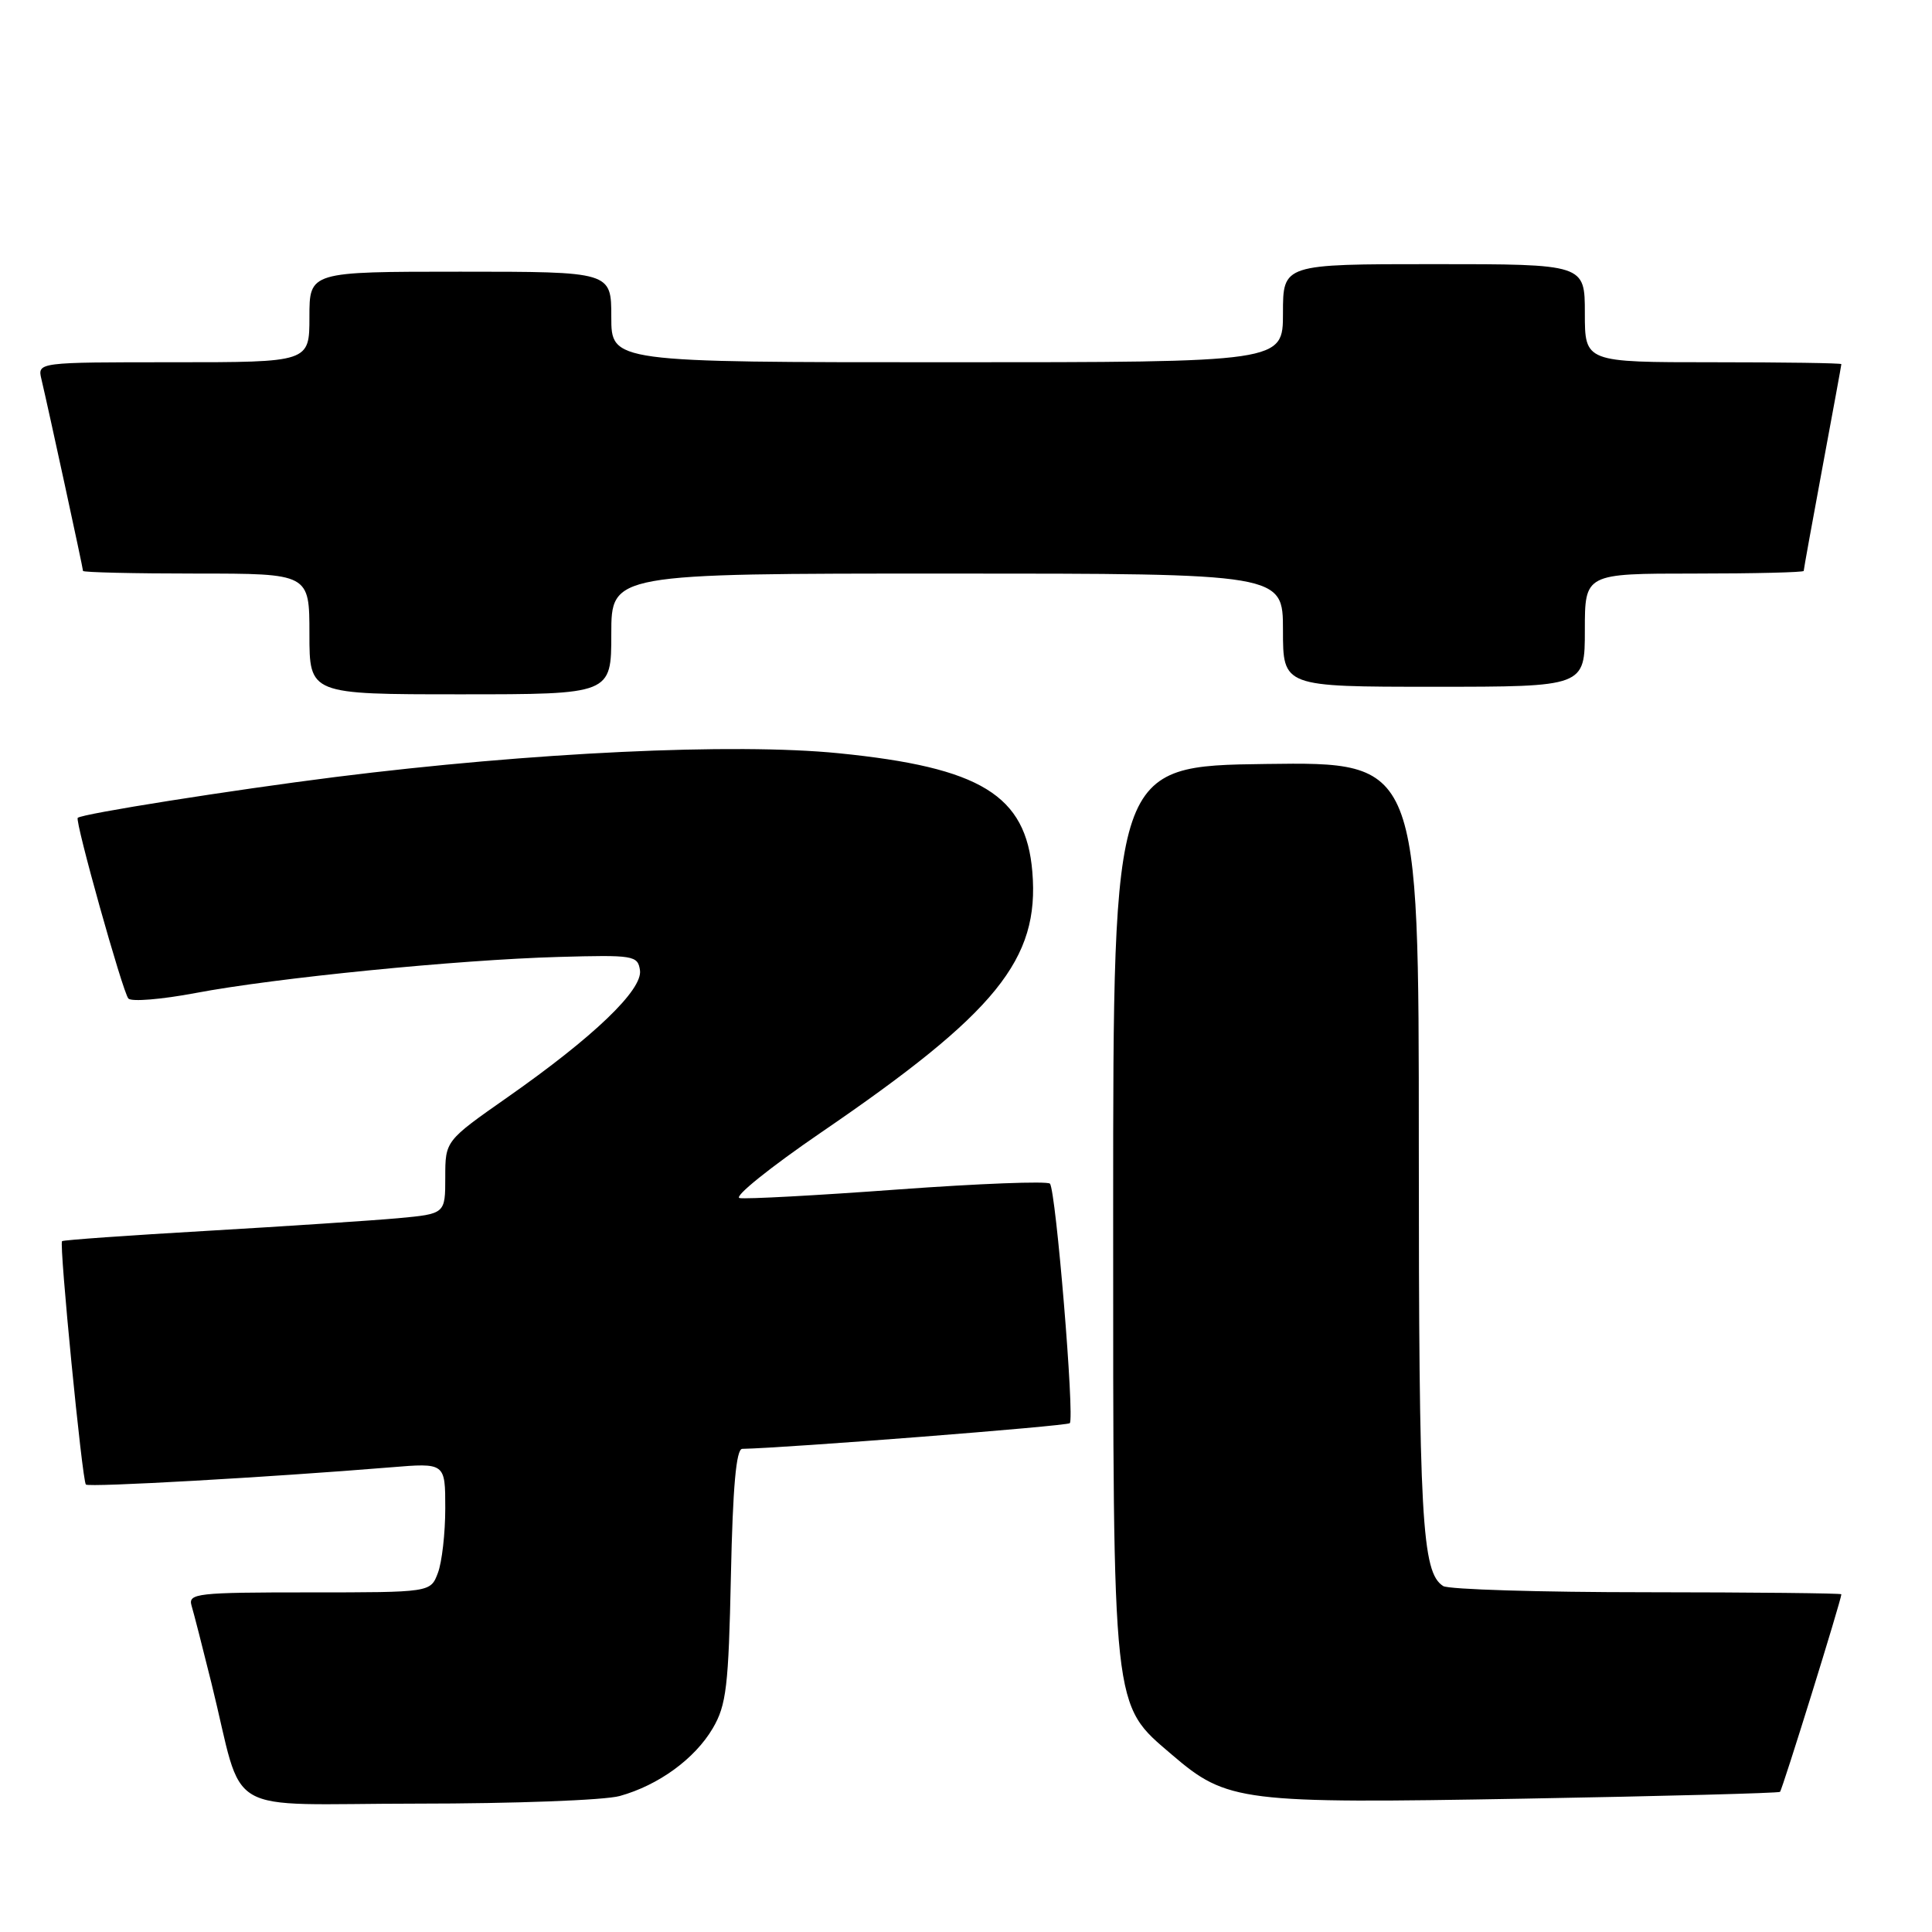 <?xml version="1.0" encoding="UTF-8" standalone="no"?>
<!DOCTYPE svg PUBLIC "-//W3C//DTD SVG 1.1//EN" "http://www.w3.org/Graphics/SVG/1.1/DTD/svg11.dtd" >
<svg xmlns="http://www.w3.org/2000/svg" xmlns:xlink="http://www.w3.org/1999/xlink" version="1.1" viewBox="0 0 256 256">
 <g >
 <path fill="currentColor"
d=" M 82.12 237.98 C 87.26 236.55 92.06 233.06 94.45 229.00 C 96.25 225.93 96.54 223.46 96.85 208.75 C 97.10 197.02 97.55 191.99 98.35 191.98 C 104.19 191.87 141.37 188.96 141.75 188.58 C 142.41 187.92 139.91 157.68 139.12 156.84 C 138.78 156.48 129.72 156.83 119.00 157.61 C 108.28 158.40 98.83 158.91 98.00 158.75 C 97.17 158.60 102.03 154.69 108.78 150.07 C 132.06 134.16 137.76 127.13 136.79 115.52 C 135.95 105.36 129.95 101.69 111.14 99.81 C 97.27 98.42 70.50 99.69 44.50 102.95 C 30.71 104.69 10.83 107.83 10.30 108.37 C 9.90 108.77 16.26 131.47 17.01 132.31 C 17.41 132.76 21.41 132.43 25.91 131.58 C 36.46 129.58 60.58 127.18 74.00 126.80 C 83.97 126.52 84.51 126.60 84.80 128.57 C 85.17 131.16 78.66 137.40 67.25 145.39 C 59.00 151.17 59.00 151.17 59.00 156.00 C 59.00 160.84 59.00 160.84 52.75 161.42 C 49.31 161.73 37.95 162.48 27.50 163.09 C 17.05 163.69 8.37 164.31 8.22 164.46 C 7.82 164.85 10.89 196.22 11.38 196.71 C 11.77 197.10 35.78 195.74 51.75 194.43 C 59.00 193.83 59.00 193.83 59.00 199.85 C 59.00 203.16 58.56 207.02 58.02 208.43 C 57.05 211.00 57.05 211.00 40.96 211.00 C 26.10 211.00 24.91 211.13 25.38 212.75 C 25.67 213.71 26.85 218.32 28.01 223.00 C 32.50 241.11 28.89 239.00 55.29 238.99 C 68.05 238.99 80.13 238.54 82.12 237.98 Z  M 235.86 237.43 C 236.16 237.17 243.98 212.00 243.99 211.25 C 244.00 211.11 232.41 210.99 218.25 210.98 C 204.09 210.98 191.93 210.61 191.23 210.16 C 188.39 208.36 188.00 201.38 188.00 151.74 C 188.00 100.96 188.00 100.96 167.75 101.23 C 147.50 101.50 147.50 101.50 147.50 160.50 C 147.50 227.39 147.32 225.69 155.30 232.52 C 162.59 238.77 164.45 239.00 202.00 238.33 C 220.43 238.00 235.66 237.60 235.86 237.43 Z  M 81.00 84.00 C 81.00 76.00 81.00 76.00 125.50 76.00 C 170.00 76.00 170.00 76.00 170.00 83.50 C 170.00 91.00 170.00 91.00 190.00 91.00 C 210.00 91.00 210.00 91.00 210.00 83.50 C 210.00 76.00 210.00 76.00 224.50 76.00 C 232.47 76.00 239.00 75.84 239.00 75.65 C 239.00 75.46 240.12 69.28 241.49 61.90 C 242.86 54.53 243.99 48.39 243.99 48.25 C 244.00 48.11 236.35 48.00 227.00 48.00 C 210.00 48.00 210.00 48.00 210.00 41.50 C 210.00 35.00 210.00 35.00 190.00 35.00 C 170.00 35.00 170.00 35.00 170.00 41.50 C 170.00 48.00 170.00 48.00 125.50 48.00 C 81.00 48.00 81.00 48.00 81.00 42.00 C 81.00 36.00 81.00 36.00 61.00 36.00 C 41.00 36.00 41.00 36.00 41.00 42.00 C 41.00 48.00 41.00 48.00 22.98 48.00 C 4.96 48.00 4.96 48.00 5.49 50.25 C 6.45 54.31 11.00 75.29 11.00 75.65 C 11.00 75.84 17.75 76.00 26.00 76.00 C 41.00 76.00 41.00 76.00 41.00 84.00 C 41.00 92.00 41.00 92.00 61.00 92.00 C 81.00 92.00 81.00 92.00 81.00 84.00 Z "/>
</g>
</svg>